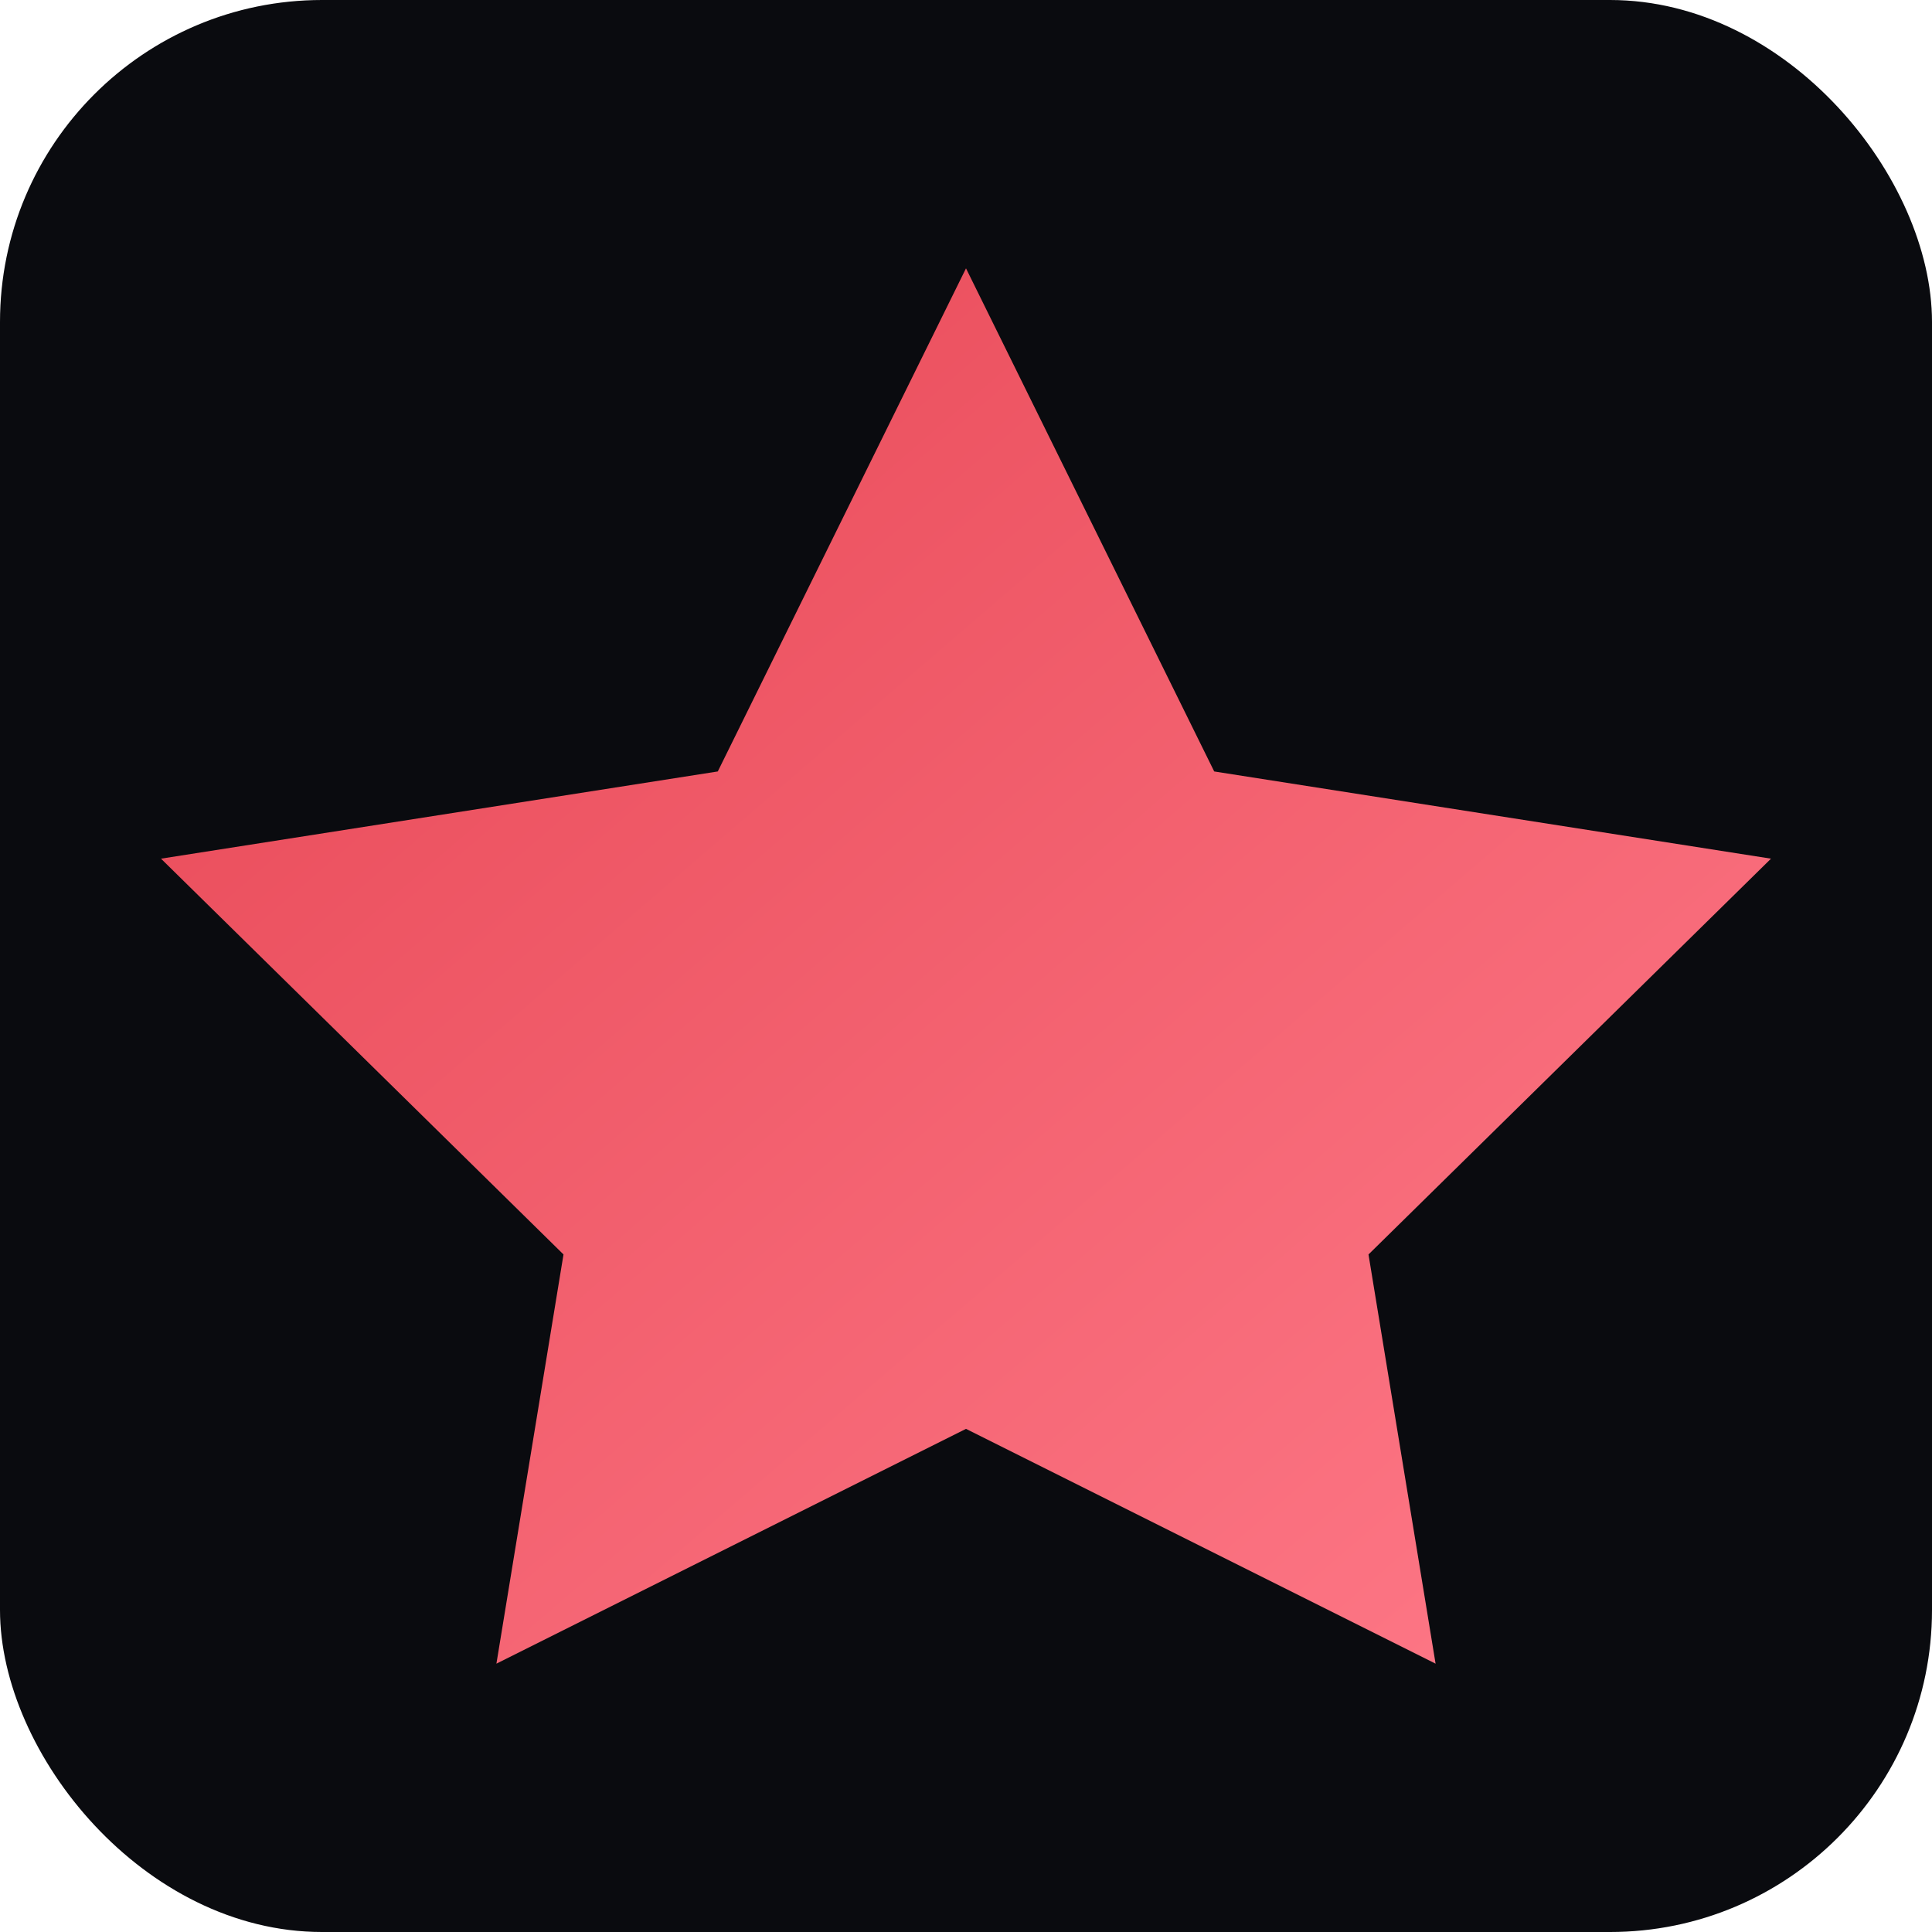 <svg width="144" height="144" viewBox="0 0 144 144" xmlns="http://www.w3.org/2000/svg">
  <defs>
    <linearGradient id="g" x1="0" x2="1" y1="0" y2="1">
      <stop stop-color="#E64553" offset="0%"/>
      <stop stop-color="#FF7B8A" offset="100%"/>
    </linearGradient>
  </defs>
  <rect width="144" height="144" rx="24" fill="#0A0B0F"/>
  <path d="M72 20l18.5 37.5L132 64l-30 29.5L107 124 72 106.5 37 124l5-30.5L12 64l41.5-6.5L72 20z" fill="url(#g)"/>
</svg>
